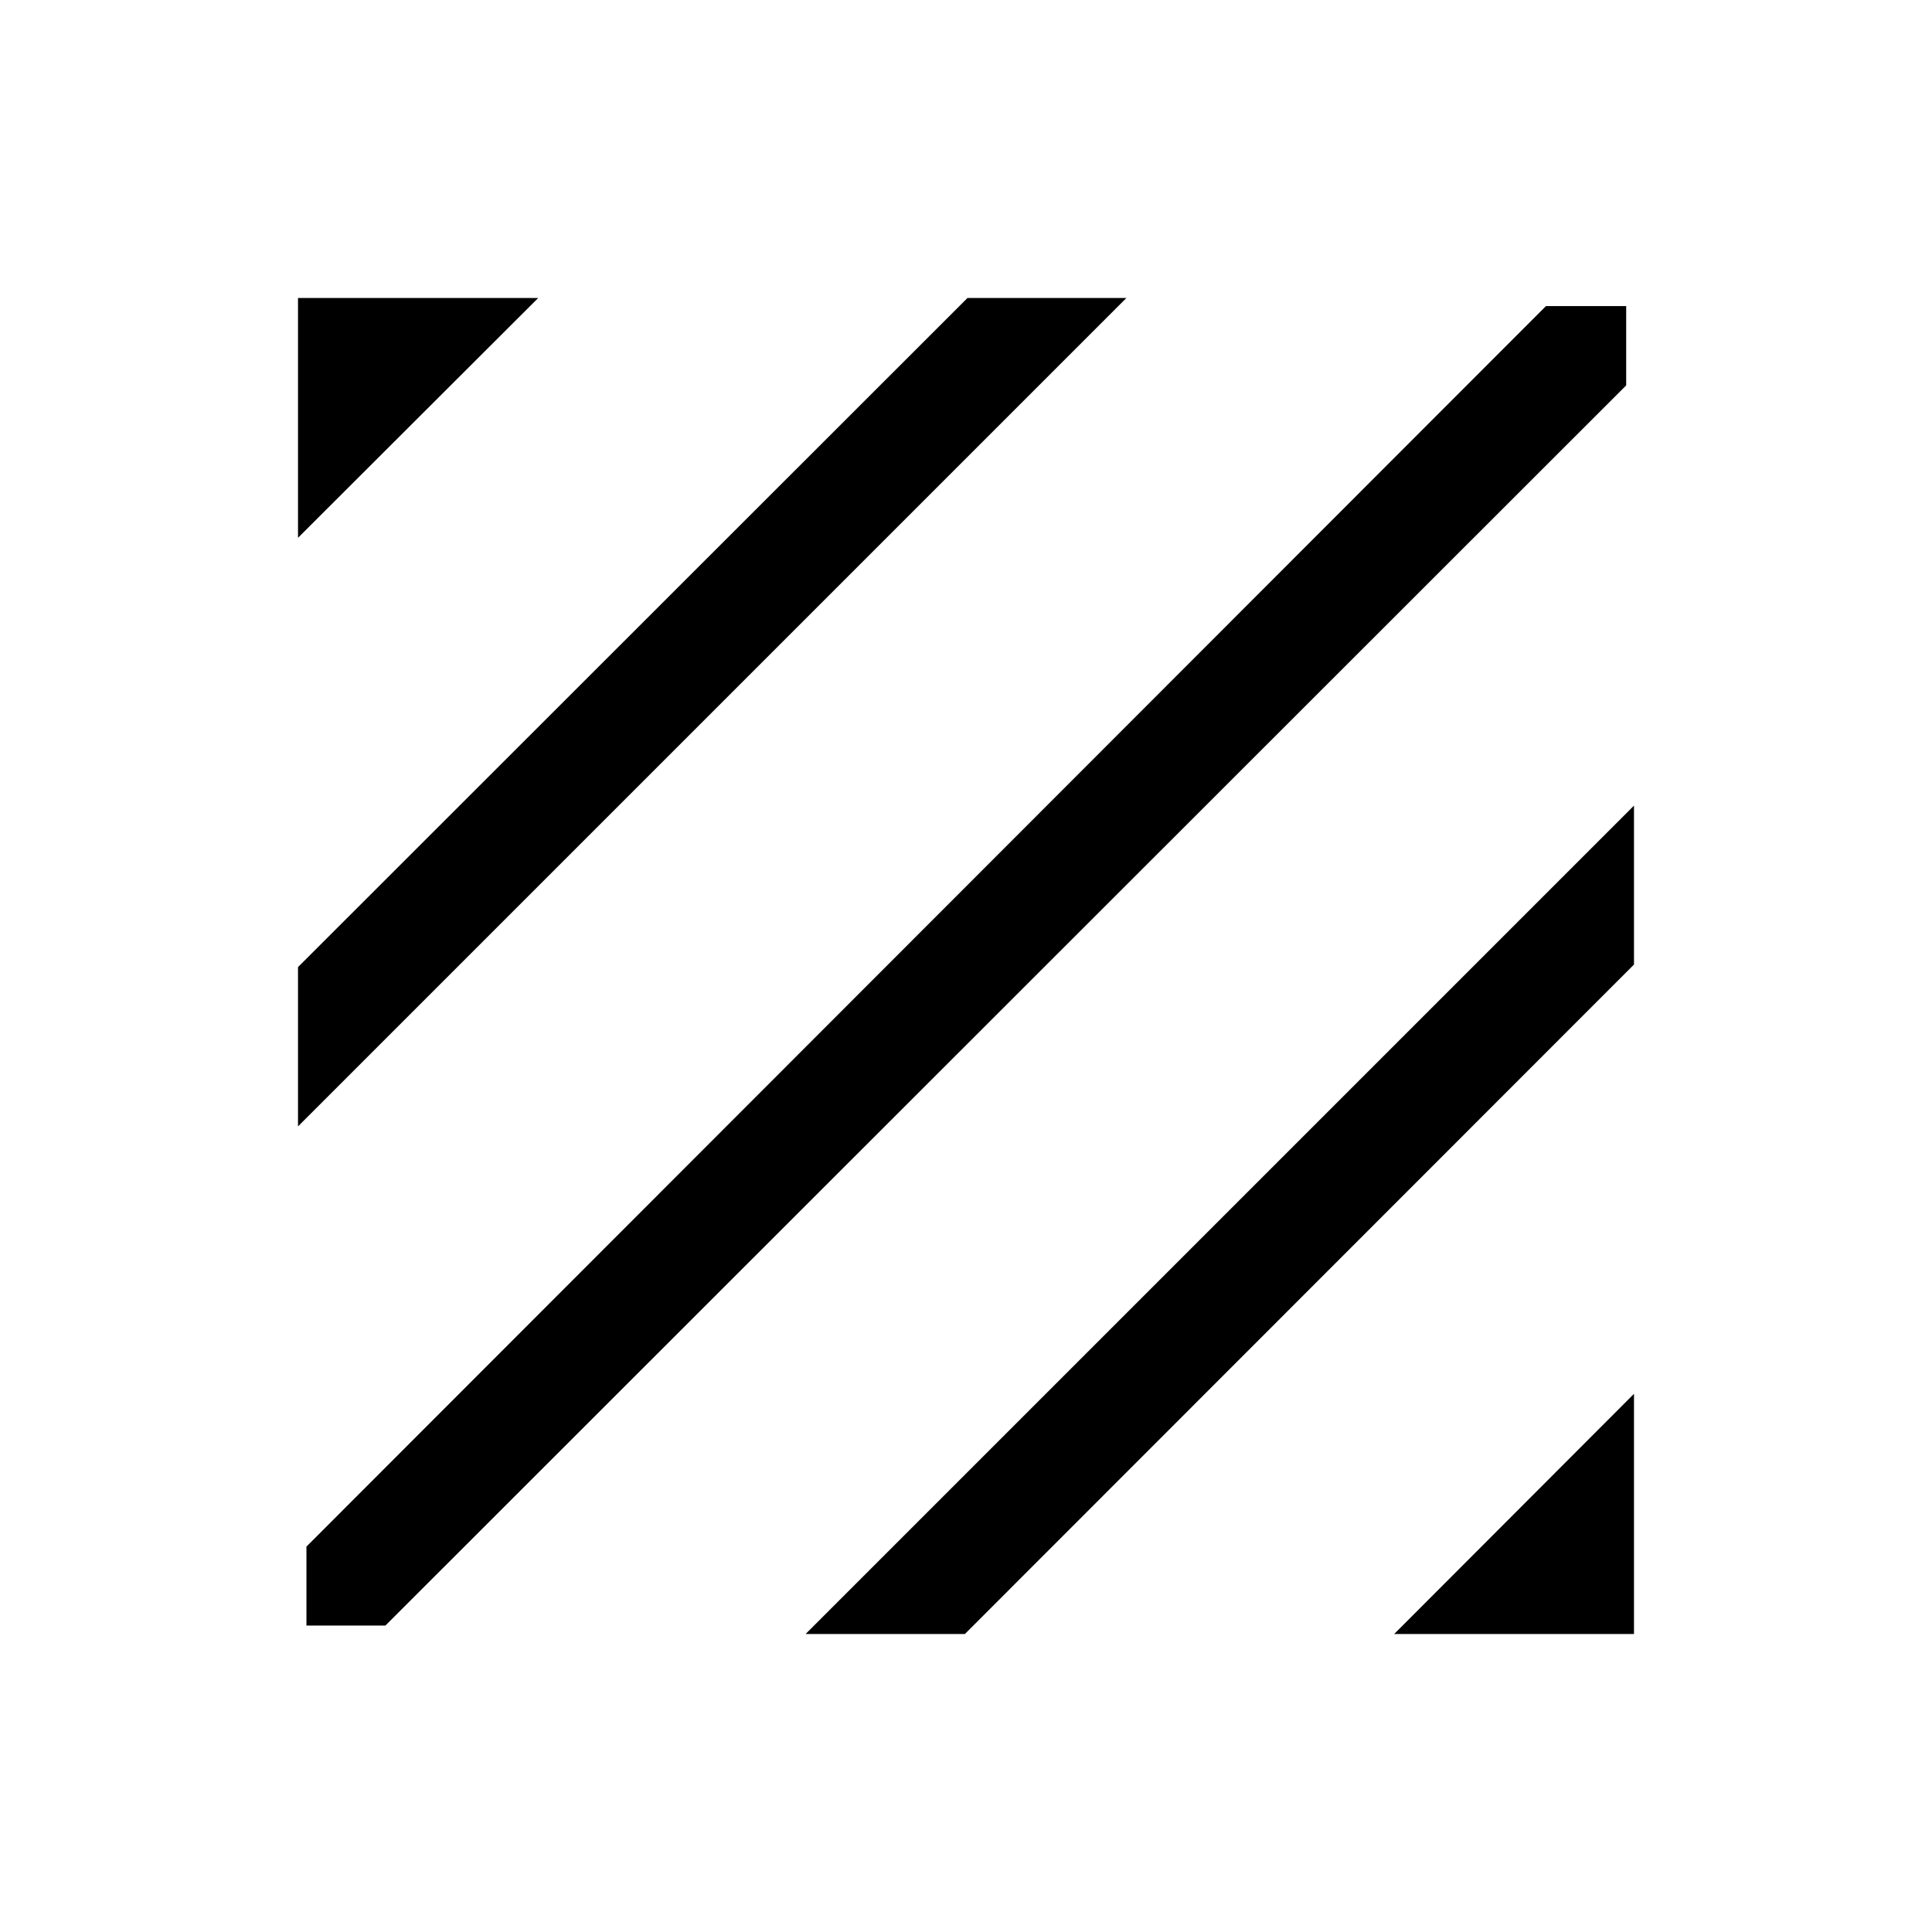 <svg xmlns="http://www.w3.org/2000/svg" height="24" viewBox="0 -960 960 960" width="24"><path d="M152.27-152.27v-39.23l615.92-616.42h39.85v39.42L191.5-152.27h-39.23Zm-4.19-248.04v-79.15l332.65-332.46h78.96L148.08-400.31Zm0-292.46v-119.15h119.34L148.08-692.77Zm544.69 544.69 119.15-119.34v119.34H692.77Zm-292.46 0 411.61-411.61v78.96L479.46-148.08h-79.15Z"/></svg>